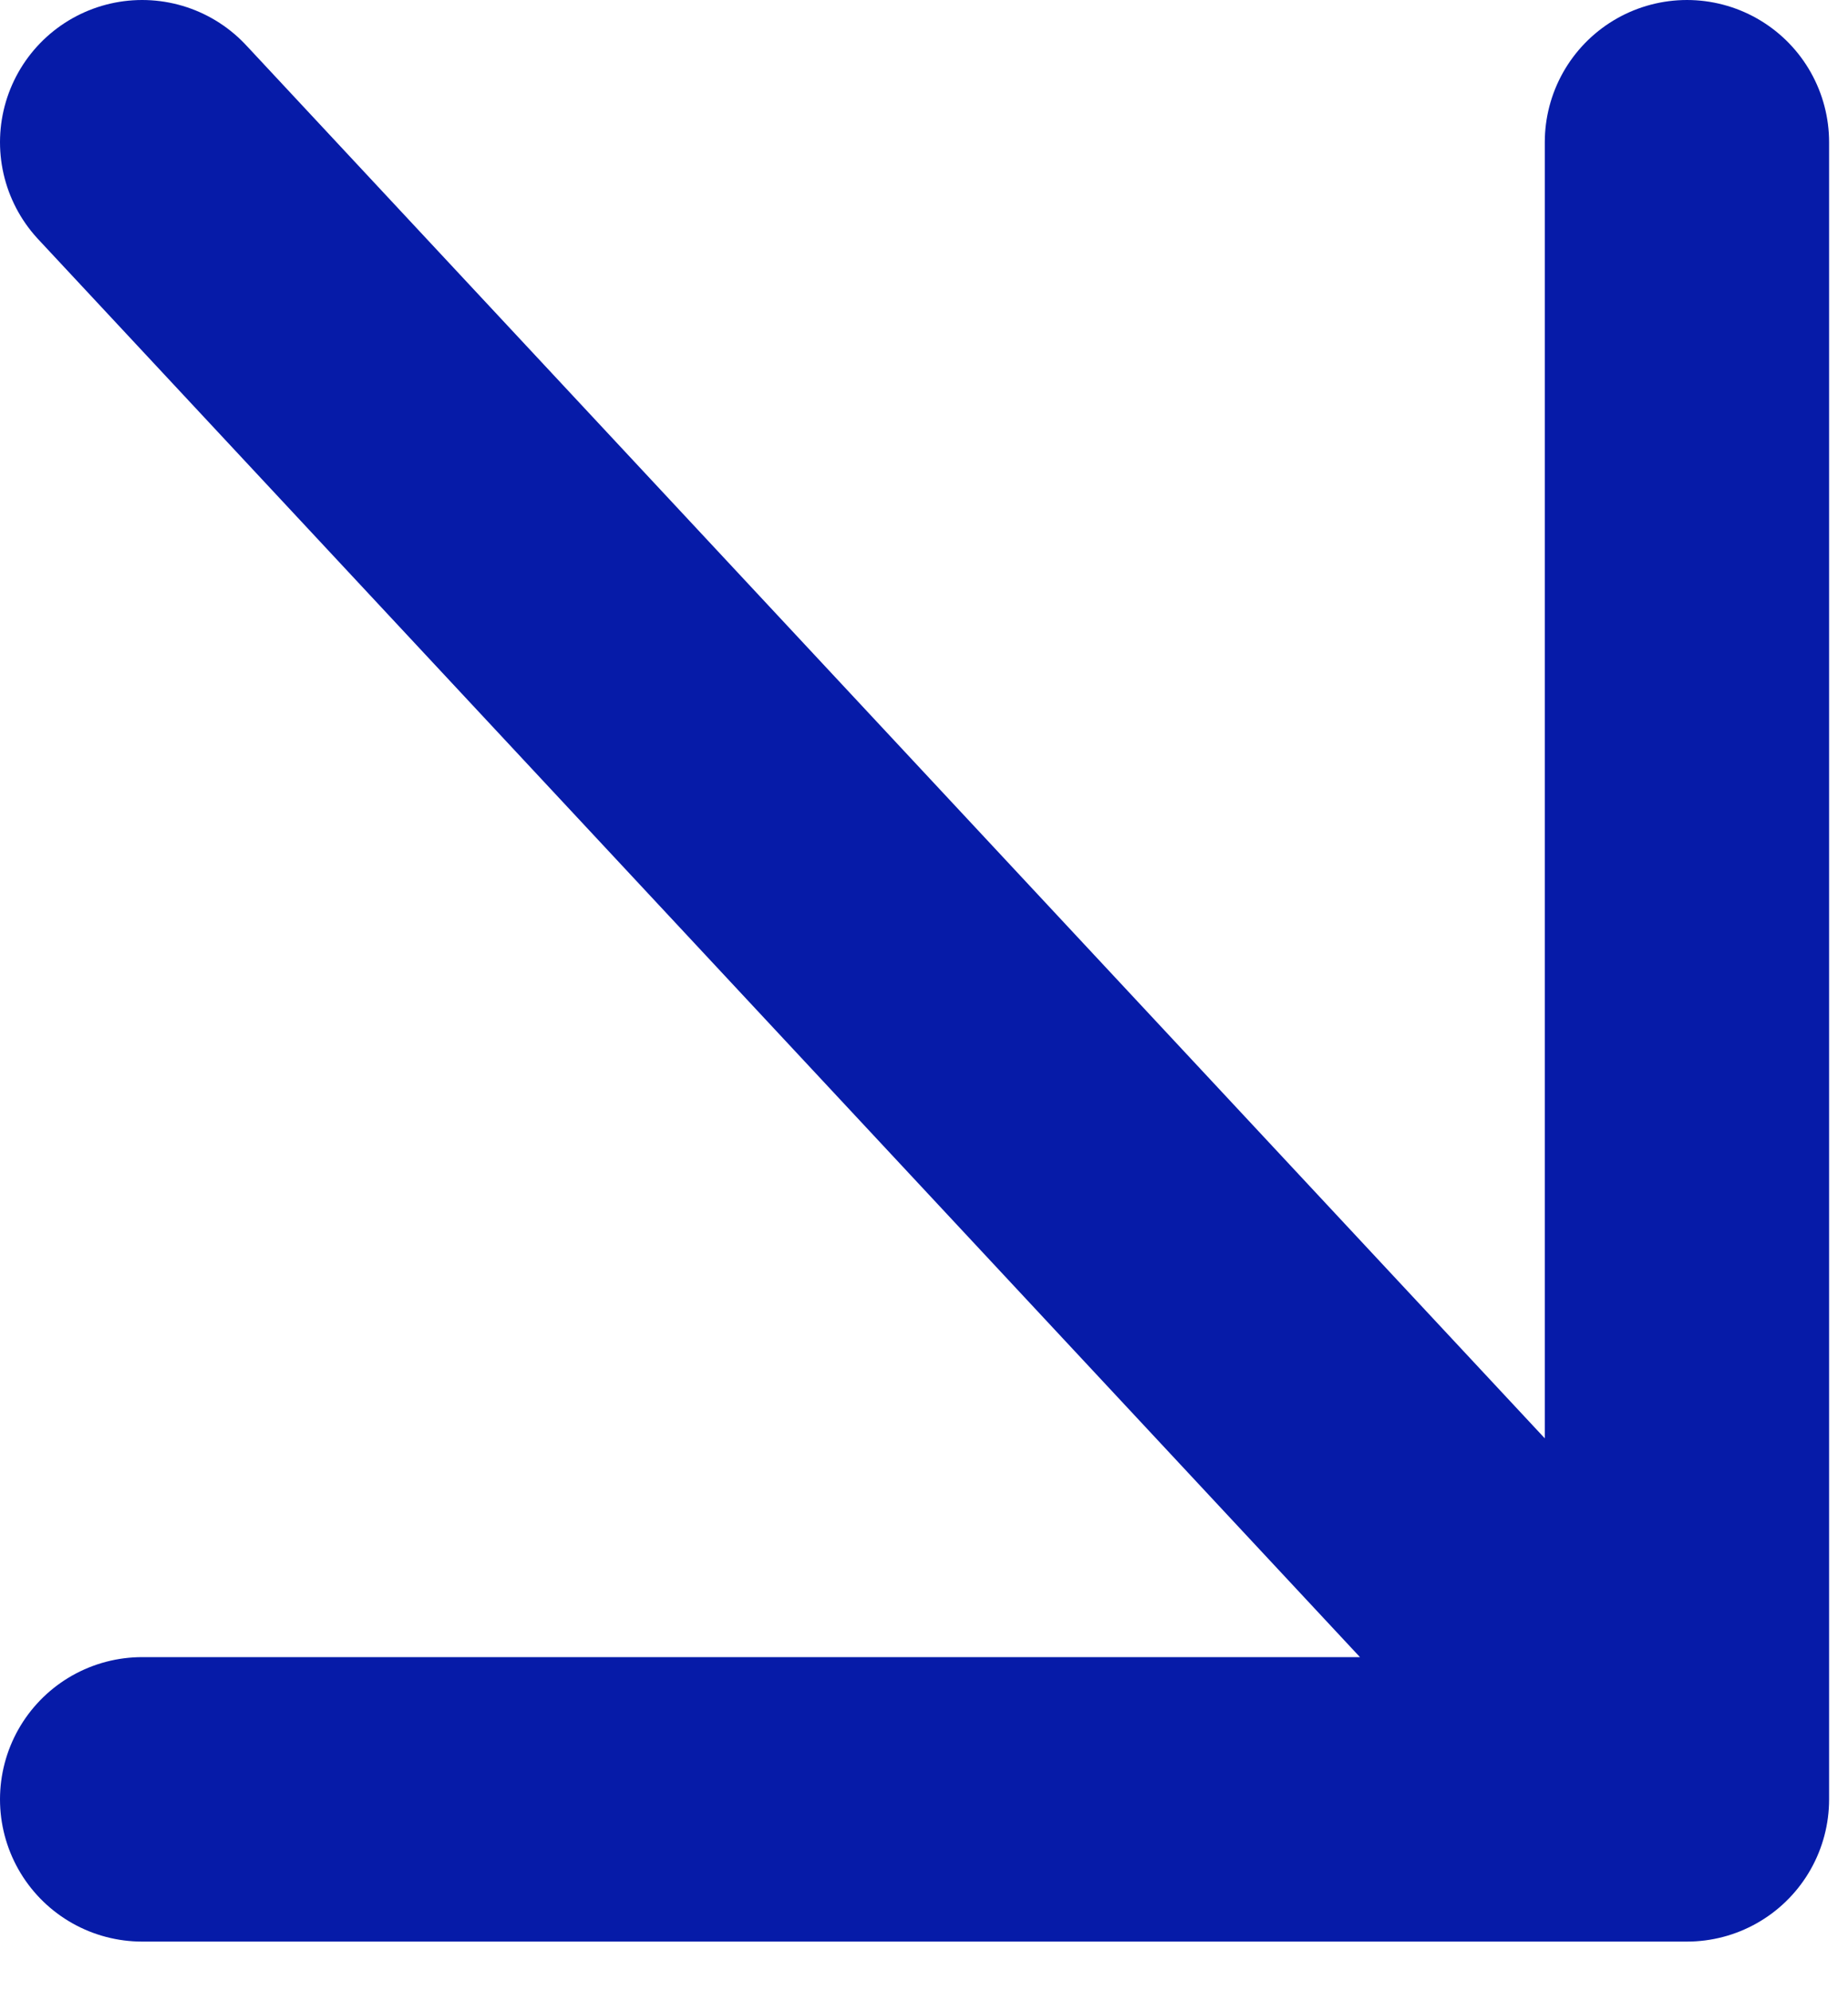 <svg width="26" height="28" viewBox="0 0 26 28" fill="none" xmlns="http://www.w3.org/2000/svg">
<path d="M2 2L23.734 25.302M23.734 25.302V2M23.734 25.302H2" stroke="#061BA8" stroke-width="4" stroke-linecap="round" stroke-linejoin="round"/>
</svg>
